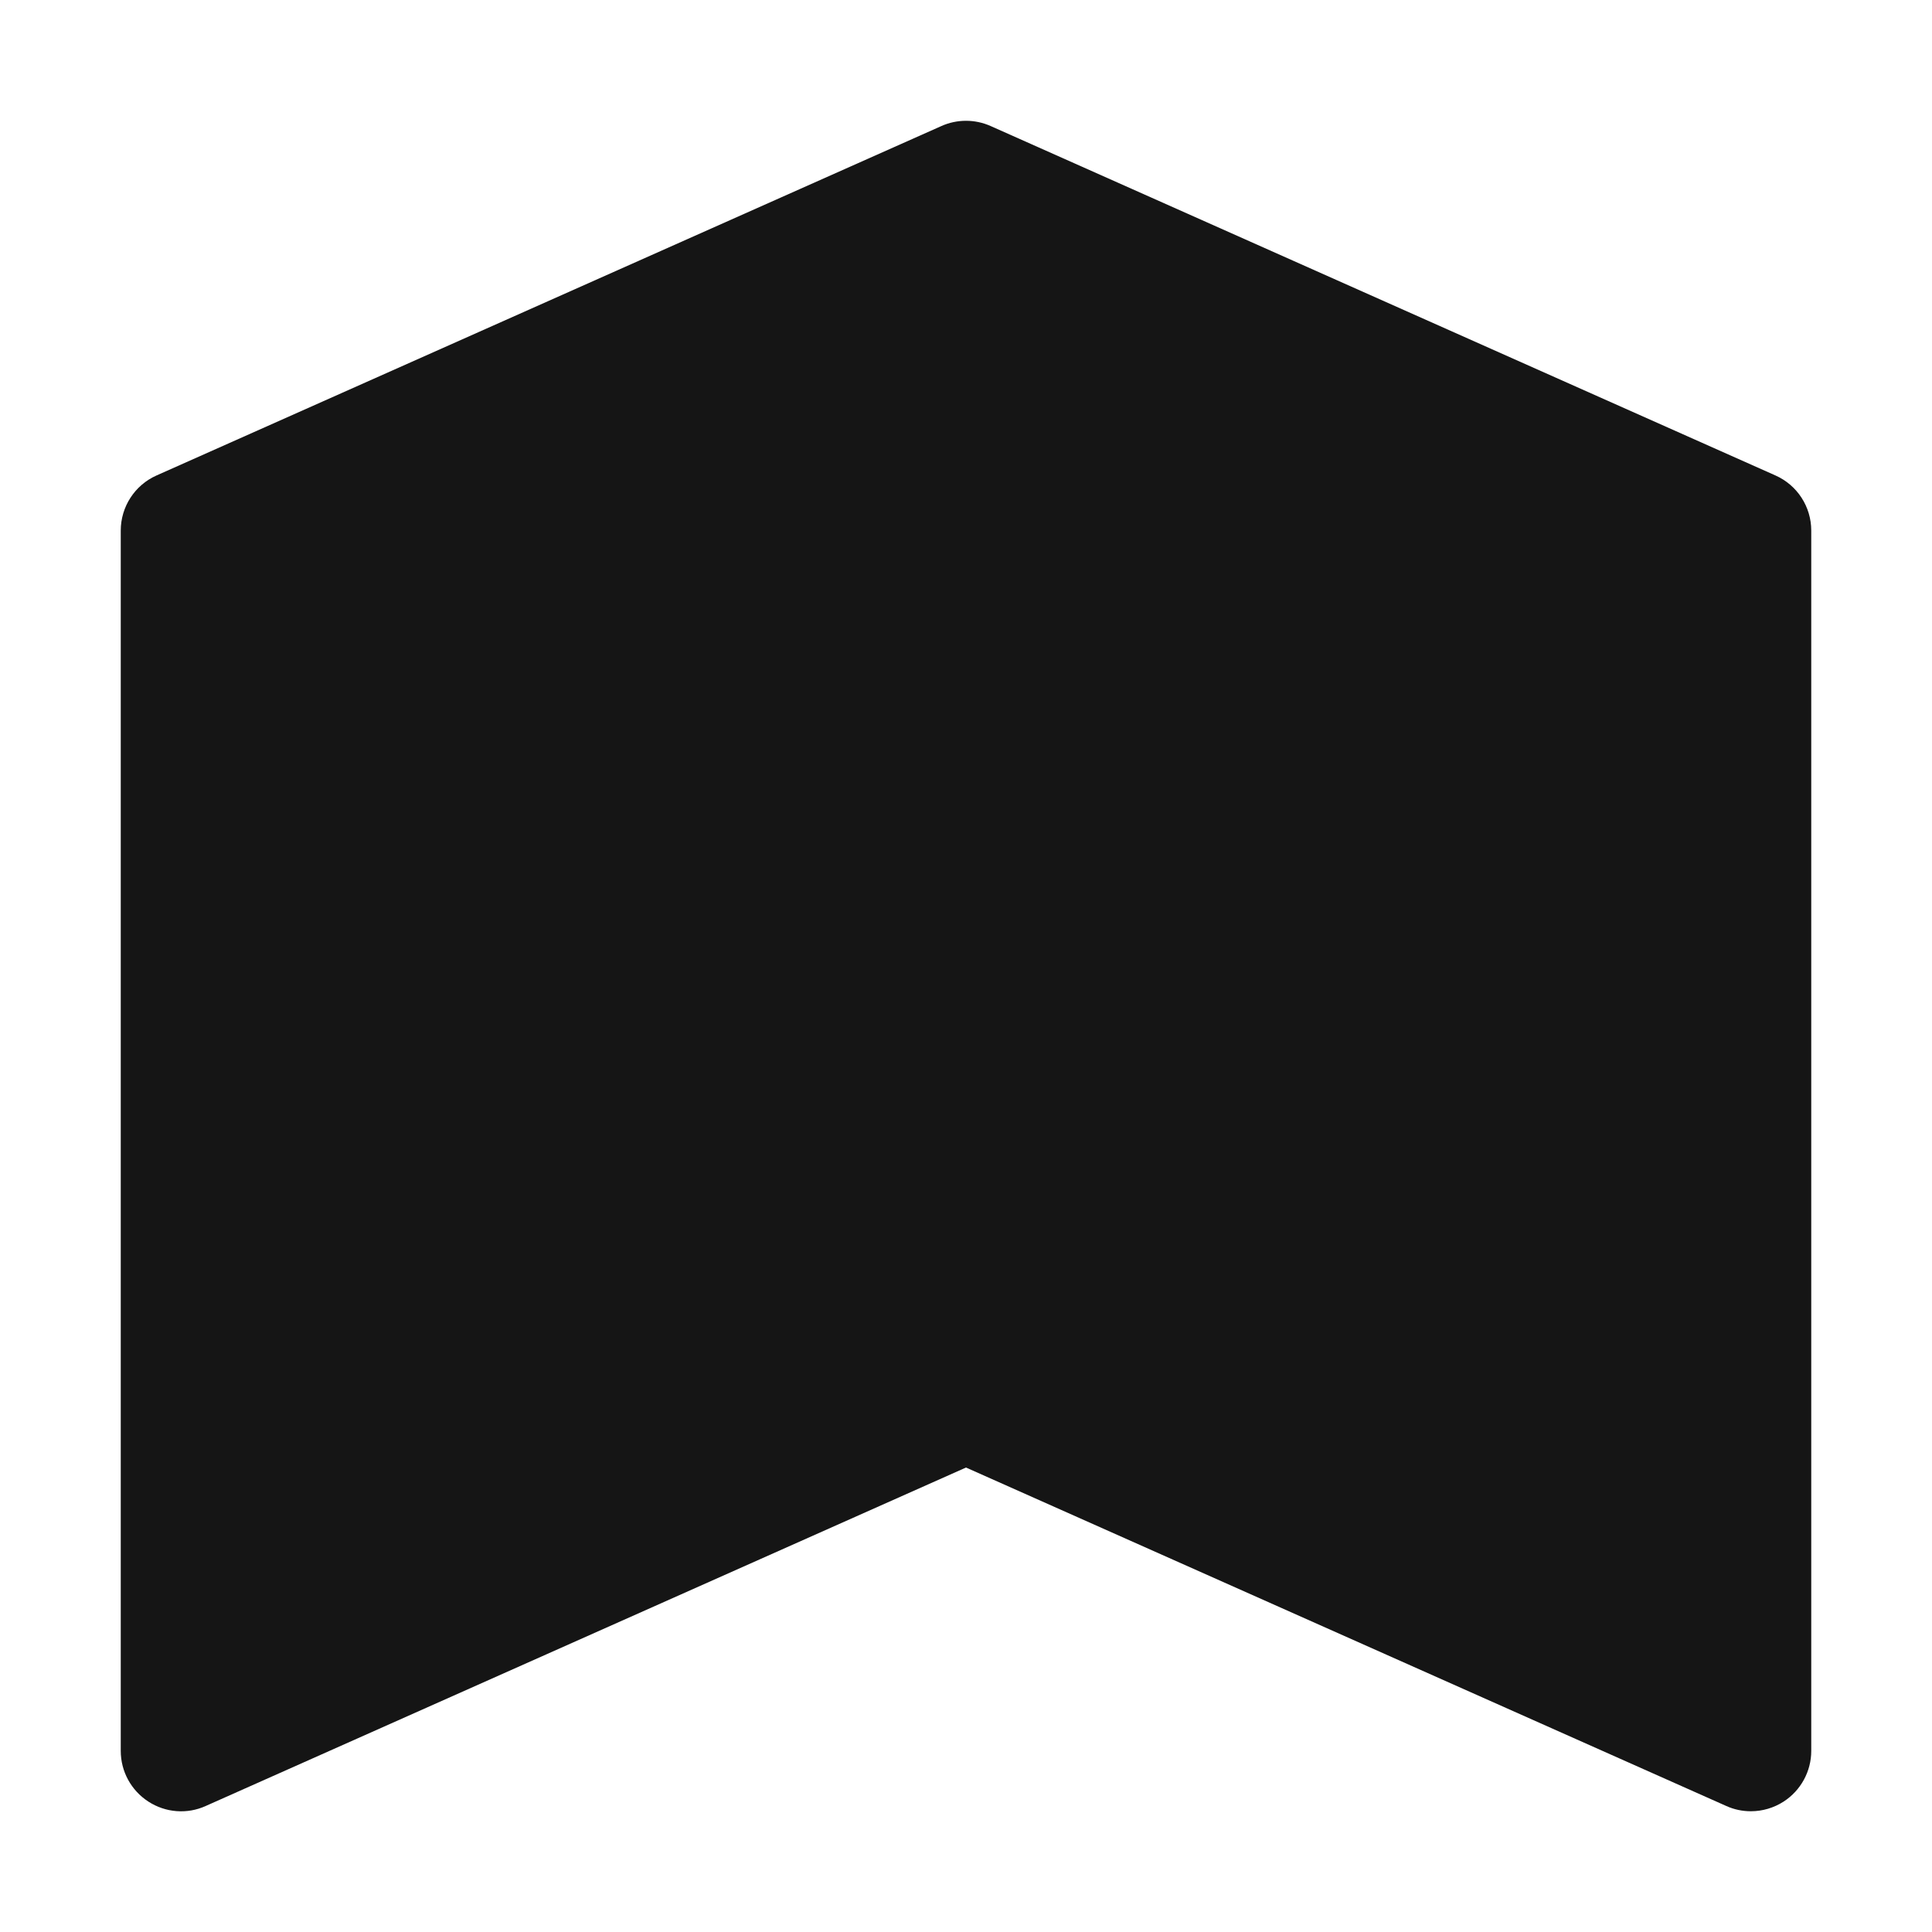 <?xml version="1.0" encoding="UTF-8"?><svg xmlns="http://www.w3.org/2000/svg" width="32" height="32" viewBox="0 0 32 32"><defs><style>.uuid-5754fce7-0ee2-467d-bb45-00b951b1fe54{fill:none;}.uuid-09db823c-c955-4cfa-b9da-97f9fc1cfcf9{fill:#151515;}</style></defs><g id="uuid-0ab1895c-85c7-4eaa-ae9f-e7674ed0faa5"><rect class="uuid-5754fce7-0ee2-467d-bb45-00b951b1fe54" width="32" height="32"/></g><g id="uuid-b546f448-21b3-4a5b-8af5-da804e2d7553"><path class="uuid-09db823c-c955-4cfa-b9da-97f9fc1cfcf9" d="M29.407,7.875l-13-5.788c-.259-.115-.555-.115-.813,0L2.593,7.875c-.361.16-.593.519-.593.913v20.212c0,.339.171.654.456.839.284.185.643.214.951.074l12.593-5.606,12.593,5.606c.13.059.269.087.407.087.19,0,.38-.055.544-.161.284-.185.456-.5.456-.839V8.788c0-.395-.232-.753-.593-.913Z"/></g></svg>